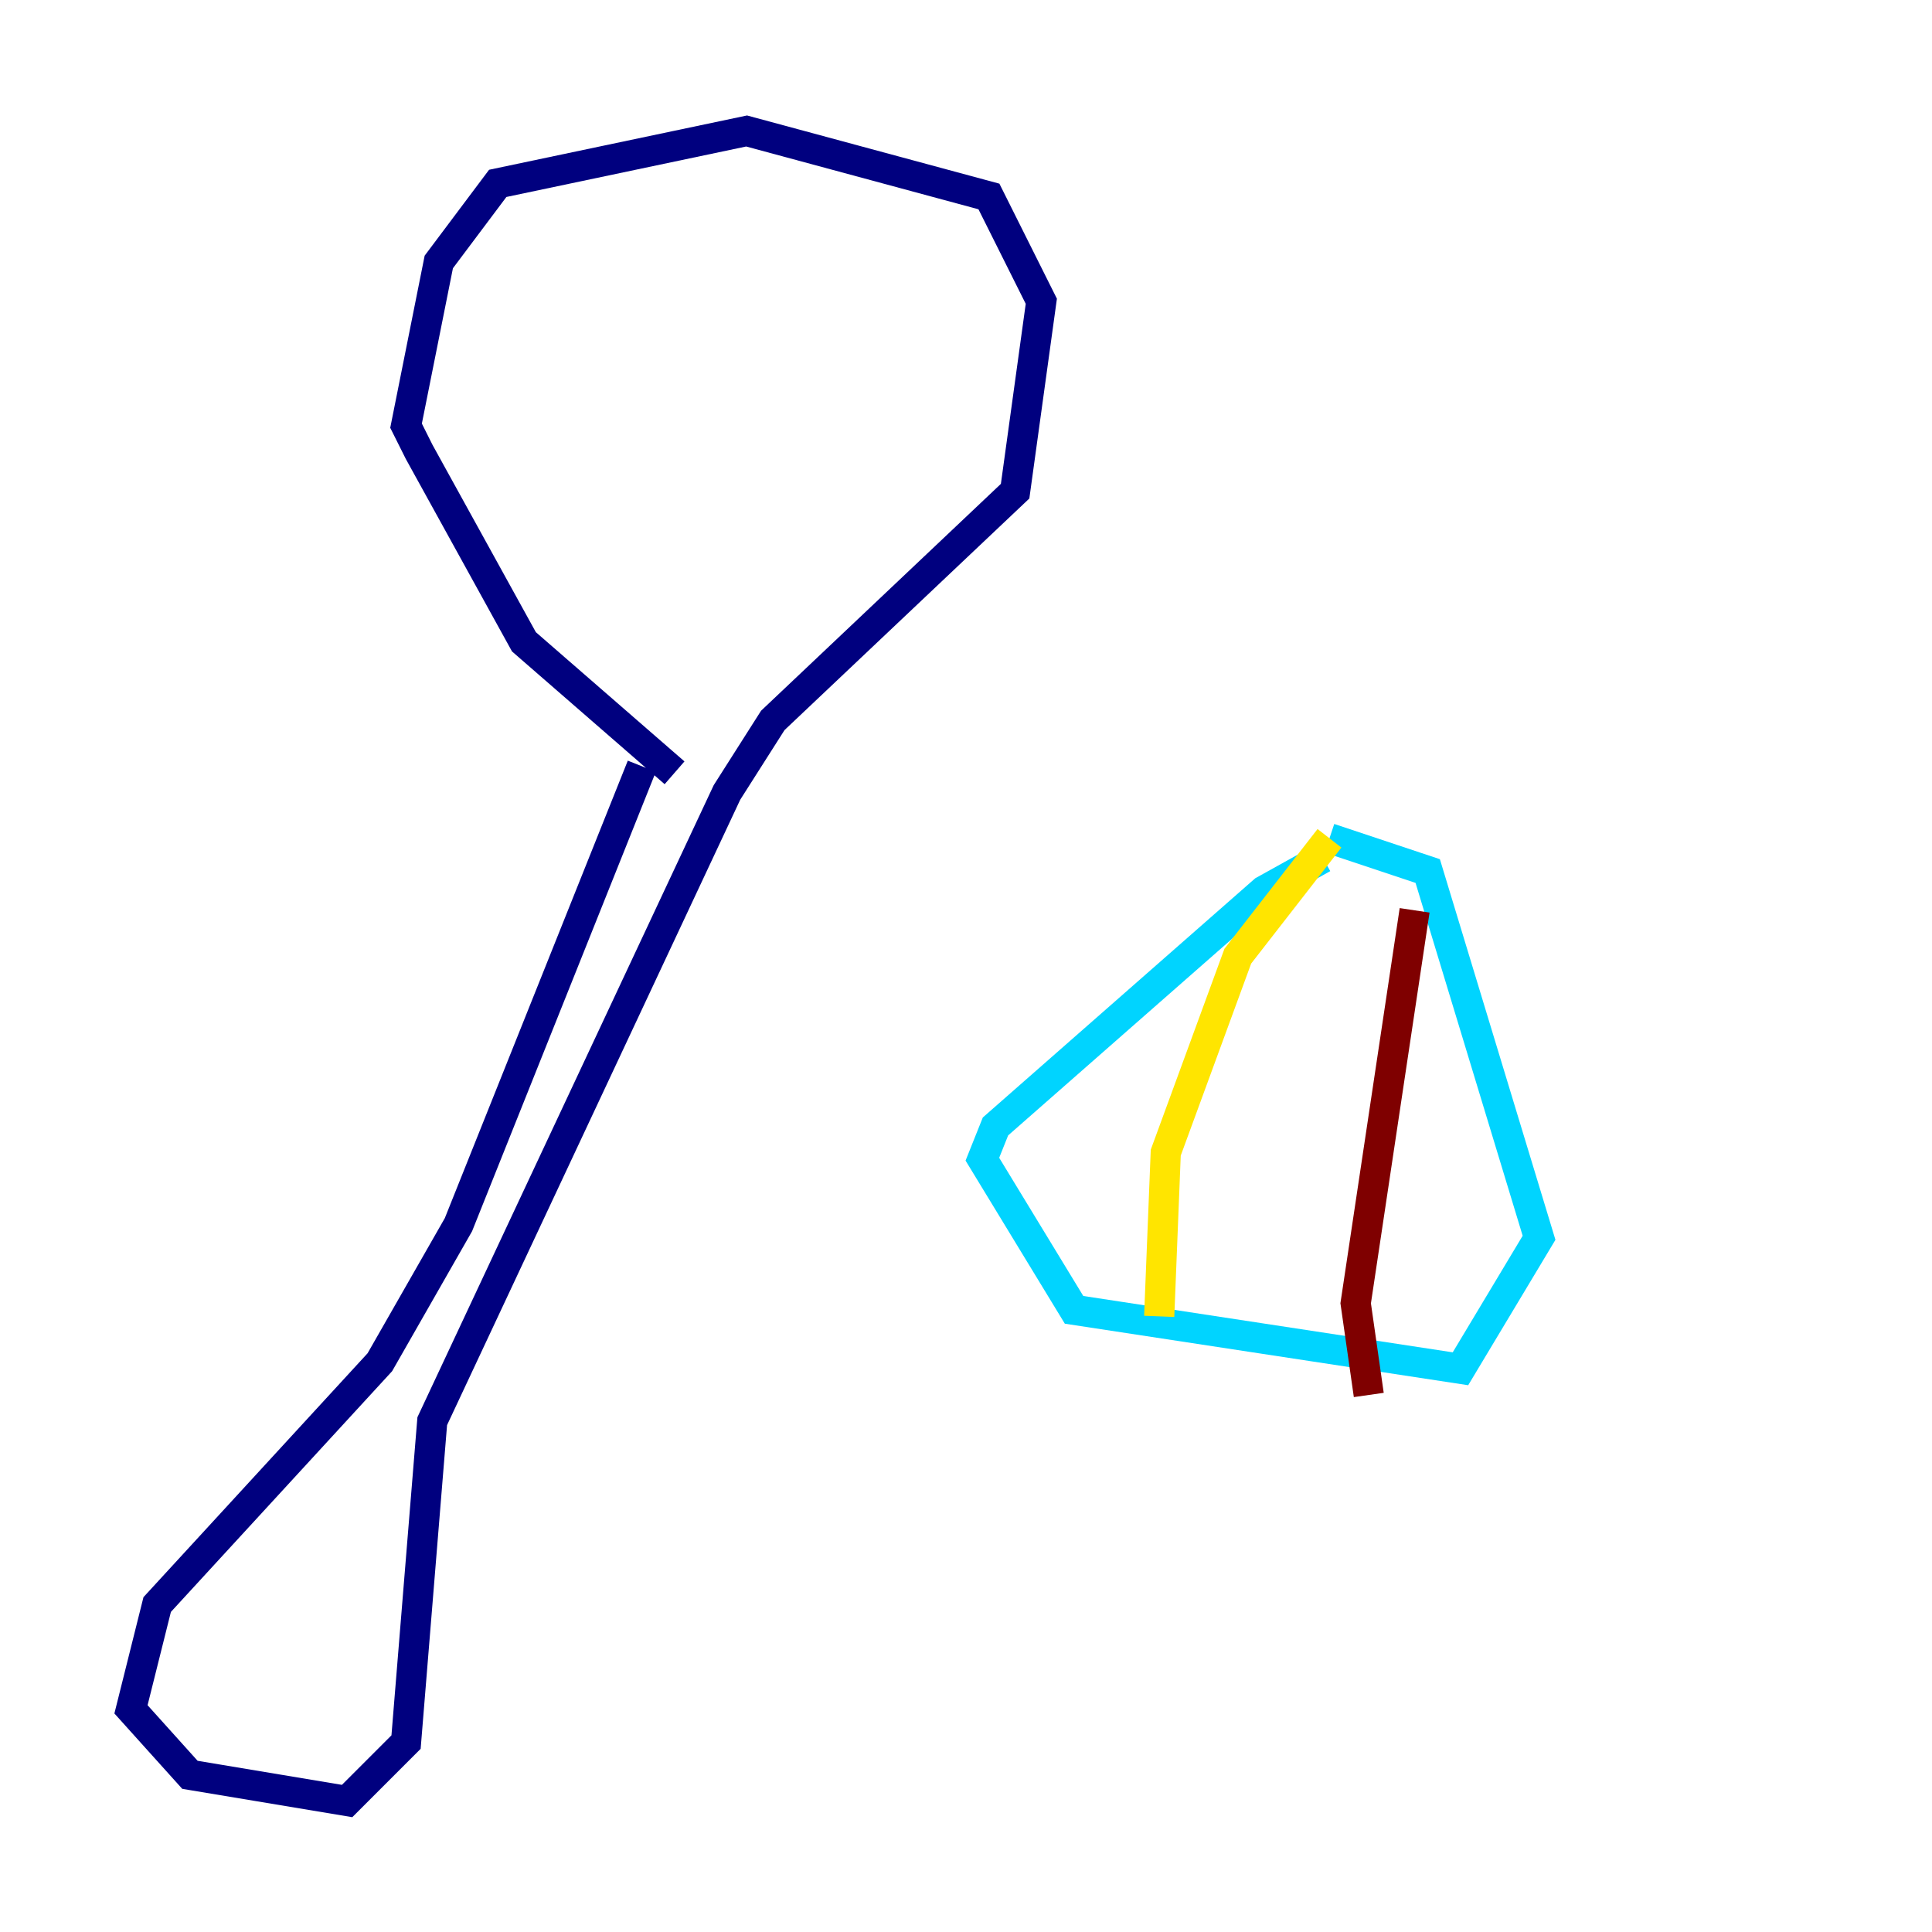 <?xml version="1.0" encoding="utf-8" ?>
<svg baseProfile="tiny" height="128" version="1.2" viewBox="0,0,128,128" width="128" xmlns="http://www.w3.org/2000/svg" xmlns:ev="http://www.w3.org/2001/xml-events" xmlns:xlink="http://www.w3.org/1999/xlink"><defs /><polyline fill="none" points="42.522,50.766 30.373,81.139 25.166,90.251 10.414,106.305 8.678,113.248 12.583,117.586 22.997,119.322 26.902,115.417 28.637,94.156 48.163,52.502 51.2,47.729 67.254,32.542 68.99,19.959 65.519,13.017 49.464,8.678 32.976,12.149 29.071,17.356 26.902,28.203 27.77,29.939 34.712,42.522 44.691,51.2" stroke="#00007f" stroke-width="2" /><polyline fill="none" points="87.647,56.841 83.742,59.01 65.953,74.63 65.085,76.8 71.159,86.78 96.759,90.685 101.966,82.007 94.59,57.709 88.081,55.539" stroke="#00d4ff" stroke-width="2" /><polyline fill="none" points="88.081,55.539 82.007,63.349 77.234,76.366 76.8,87.214" stroke="#ffe500" stroke-width="2" /><polyline fill="none" points="93.722,60.312 89.817,86.346 90.685,92.42" stroke="#7f0000" stroke-width="2" /></svg>